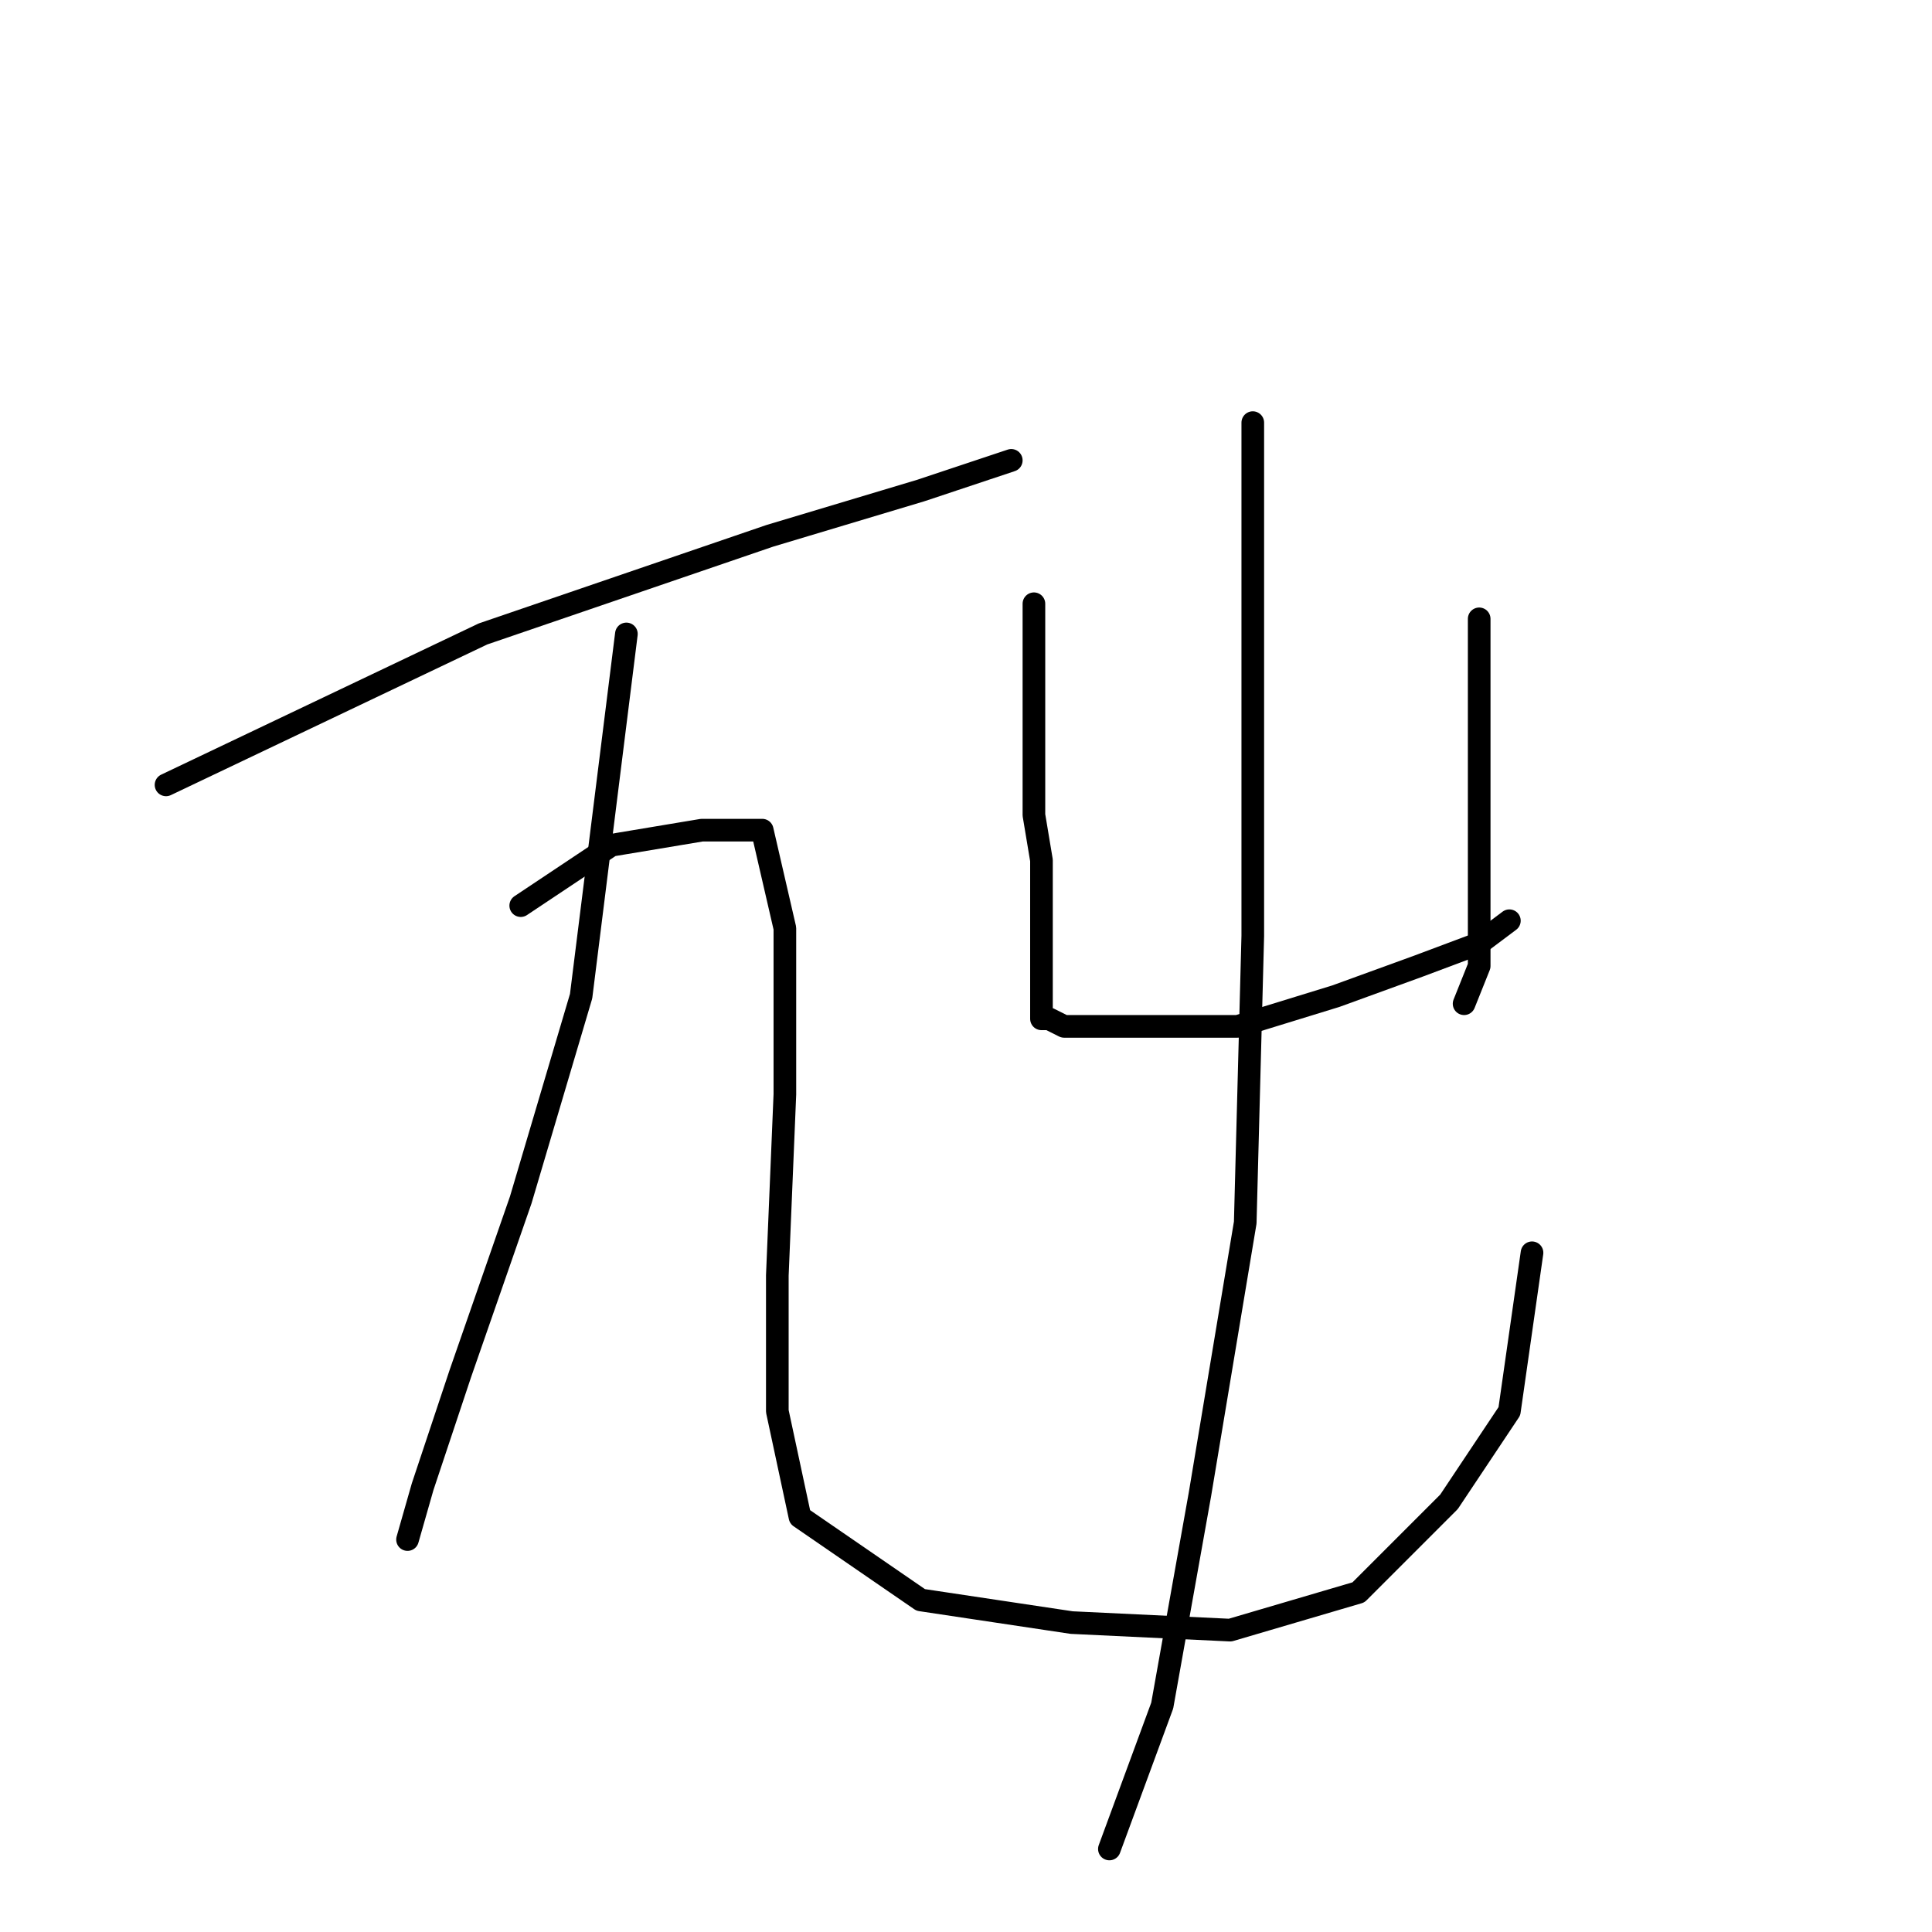 <?xml version="1.0" standalone="no"?>
    <svg width="256" height="256" xmlns="http://www.w3.org/2000/svg" version="1.1">
    <polyline stroke="black" stroke-width="3" stroke-linecap="round" fill="transparent" stroke-linejoin="round" points="22 104 43 94 64 84 102 71 122 65 134 61 134 61 " />
        <polyline stroke="black" stroke-width="3" stroke-linecap="round" fill="transparent" stroke-linejoin="round" points="83 84 80 108 77 132 69 159 61 182 56 197 54 204 54 204 " />
        <polyline stroke="black" stroke-width="3" stroke-linecap="round" fill="transparent" stroke-linejoin="round" points="69 120 75 116 81 112 93 110 101 110 104 123 104 145 103 169 103 187 106 201 122 212 142 215 163 216 180 211 192 199 200 187 203 166 203 166 " />
        <polyline stroke="black" stroke-width="3" stroke-linecap="round" fill="transparent" stroke-linejoin="round" points="137 80 137 94 137 108 138 114 138 123 138 130 138 133 138 135 139 135 141 136 150 136 164 136 177 132 188 128 196 125 200 122 200 122 " />
        <polyline stroke="black" stroke-width="3" stroke-linecap="round" fill="transparent" stroke-linejoin="round" points="196 82 196 93 196 104 196 118 196 128 194 133 194 133 " />
        <polyline stroke="black" stroke-width="3" stroke-linecap="round" fill="transparent" stroke-linejoin="round" points="166 56 166 90 166 124 165 162 159 198 154 226 147 245 147 245 " />
        </svg>